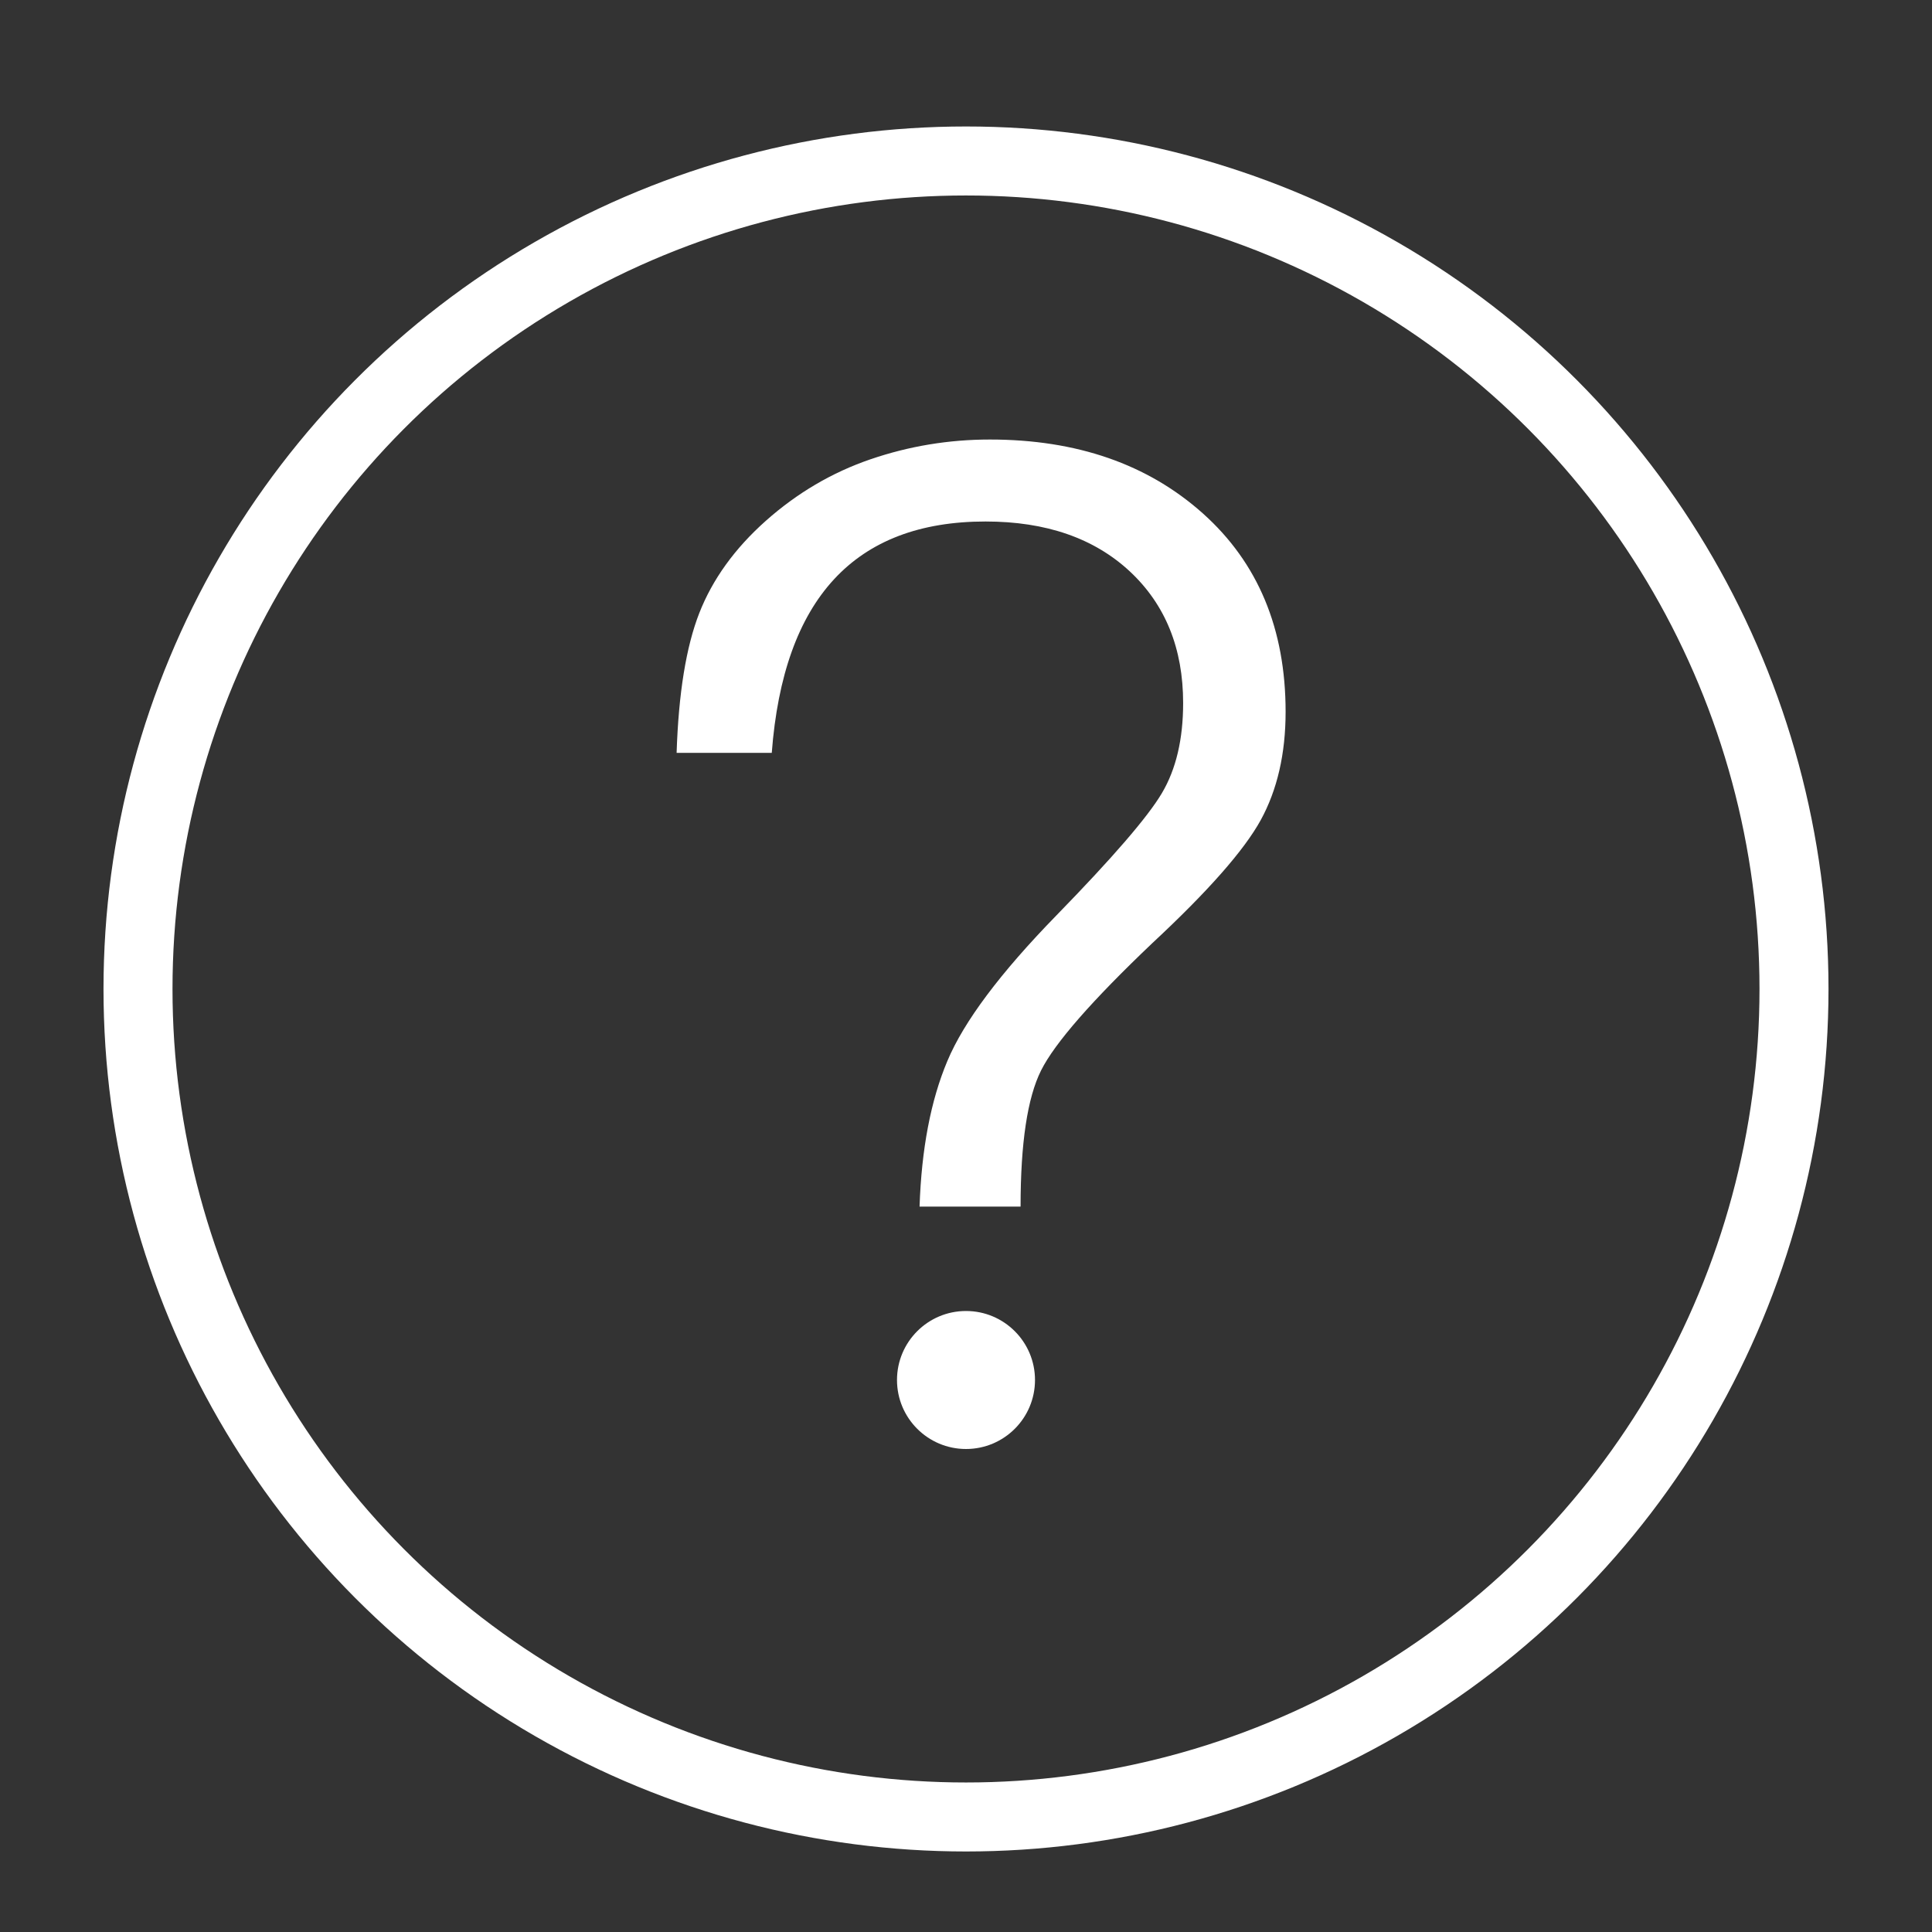 <?xml version="1.0" encoding="utf-8"?>
<!-- Generator: Adobe Illustrator 17.0.0, SVG Export Plug-In . SVG Version: 6.00 Build 0)  -->
<!DOCTYPE svg PUBLIC "-//W3C//DTD SVG 1.1//EN" "http://www.w3.org/Graphics/SVG/1.1/DTD/svg11.dtd">
<svg version="1.1" xmlns="http://www.w3.org/2000/svg" xmlns:xlink="http://www.w3.org/1999/xlink" x="0px" y="0px" width="28px"
	 height="28px" viewBox="0 0 28 28" enable-background="new 0 0 28 28" xml:space="preserve">
<rect x="0" y="0" width="28" height="28" fill="#333333" stroke="none"/>
<g id="help">
	<circle fill="none" stroke="#FFFFFF" stroke-linecap="round" stroke-miterlimit="10" cx="14" cy="14.333" r="12"/>
	<g>
		<path fill="#FFFFFF" d="M9.806,10.91c0.028-0.862,0.138-1.538,0.329-2.026c0.191-0.487,0.512-0.934,0.965-1.337
			c0.453-0.402,0.958-0.7,1.517-0.891c0.559-0.191,1.135-0.286,1.729-0.286c1.259,0,2.288,0.357,3.087,1.071
			c0.799,0.714,1.199,1.673,1.199,2.875c0,0.608-0.121,1.132-0.361,1.57c-0.241,0.438-0.764,1.032-1.57,1.782
			c-0.877,0.834-1.415,1.45-1.613,1.846c-0.198,0.396-0.297,1.054-0.297,1.973h-1.464c0.028-0.834,0.162-1.538,0.403-2.11
			c0.24-0.573,0.767-1.276,1.581-2.111s1.323-1.425,1.528-1.771s0.308-0.781,0.308-1.306c0-0.792-0.258-1.428-0.774-1.909
			c-0.517-0.48-1.213-0.722-2.09-0.722c-1.896,0-2.928,1.118-3.098,3.353H9.806z"/>
	</g>
	<circle fill="#FFFFFF" cx="14" cy="20" r="1"/>
</g>
</svg>
